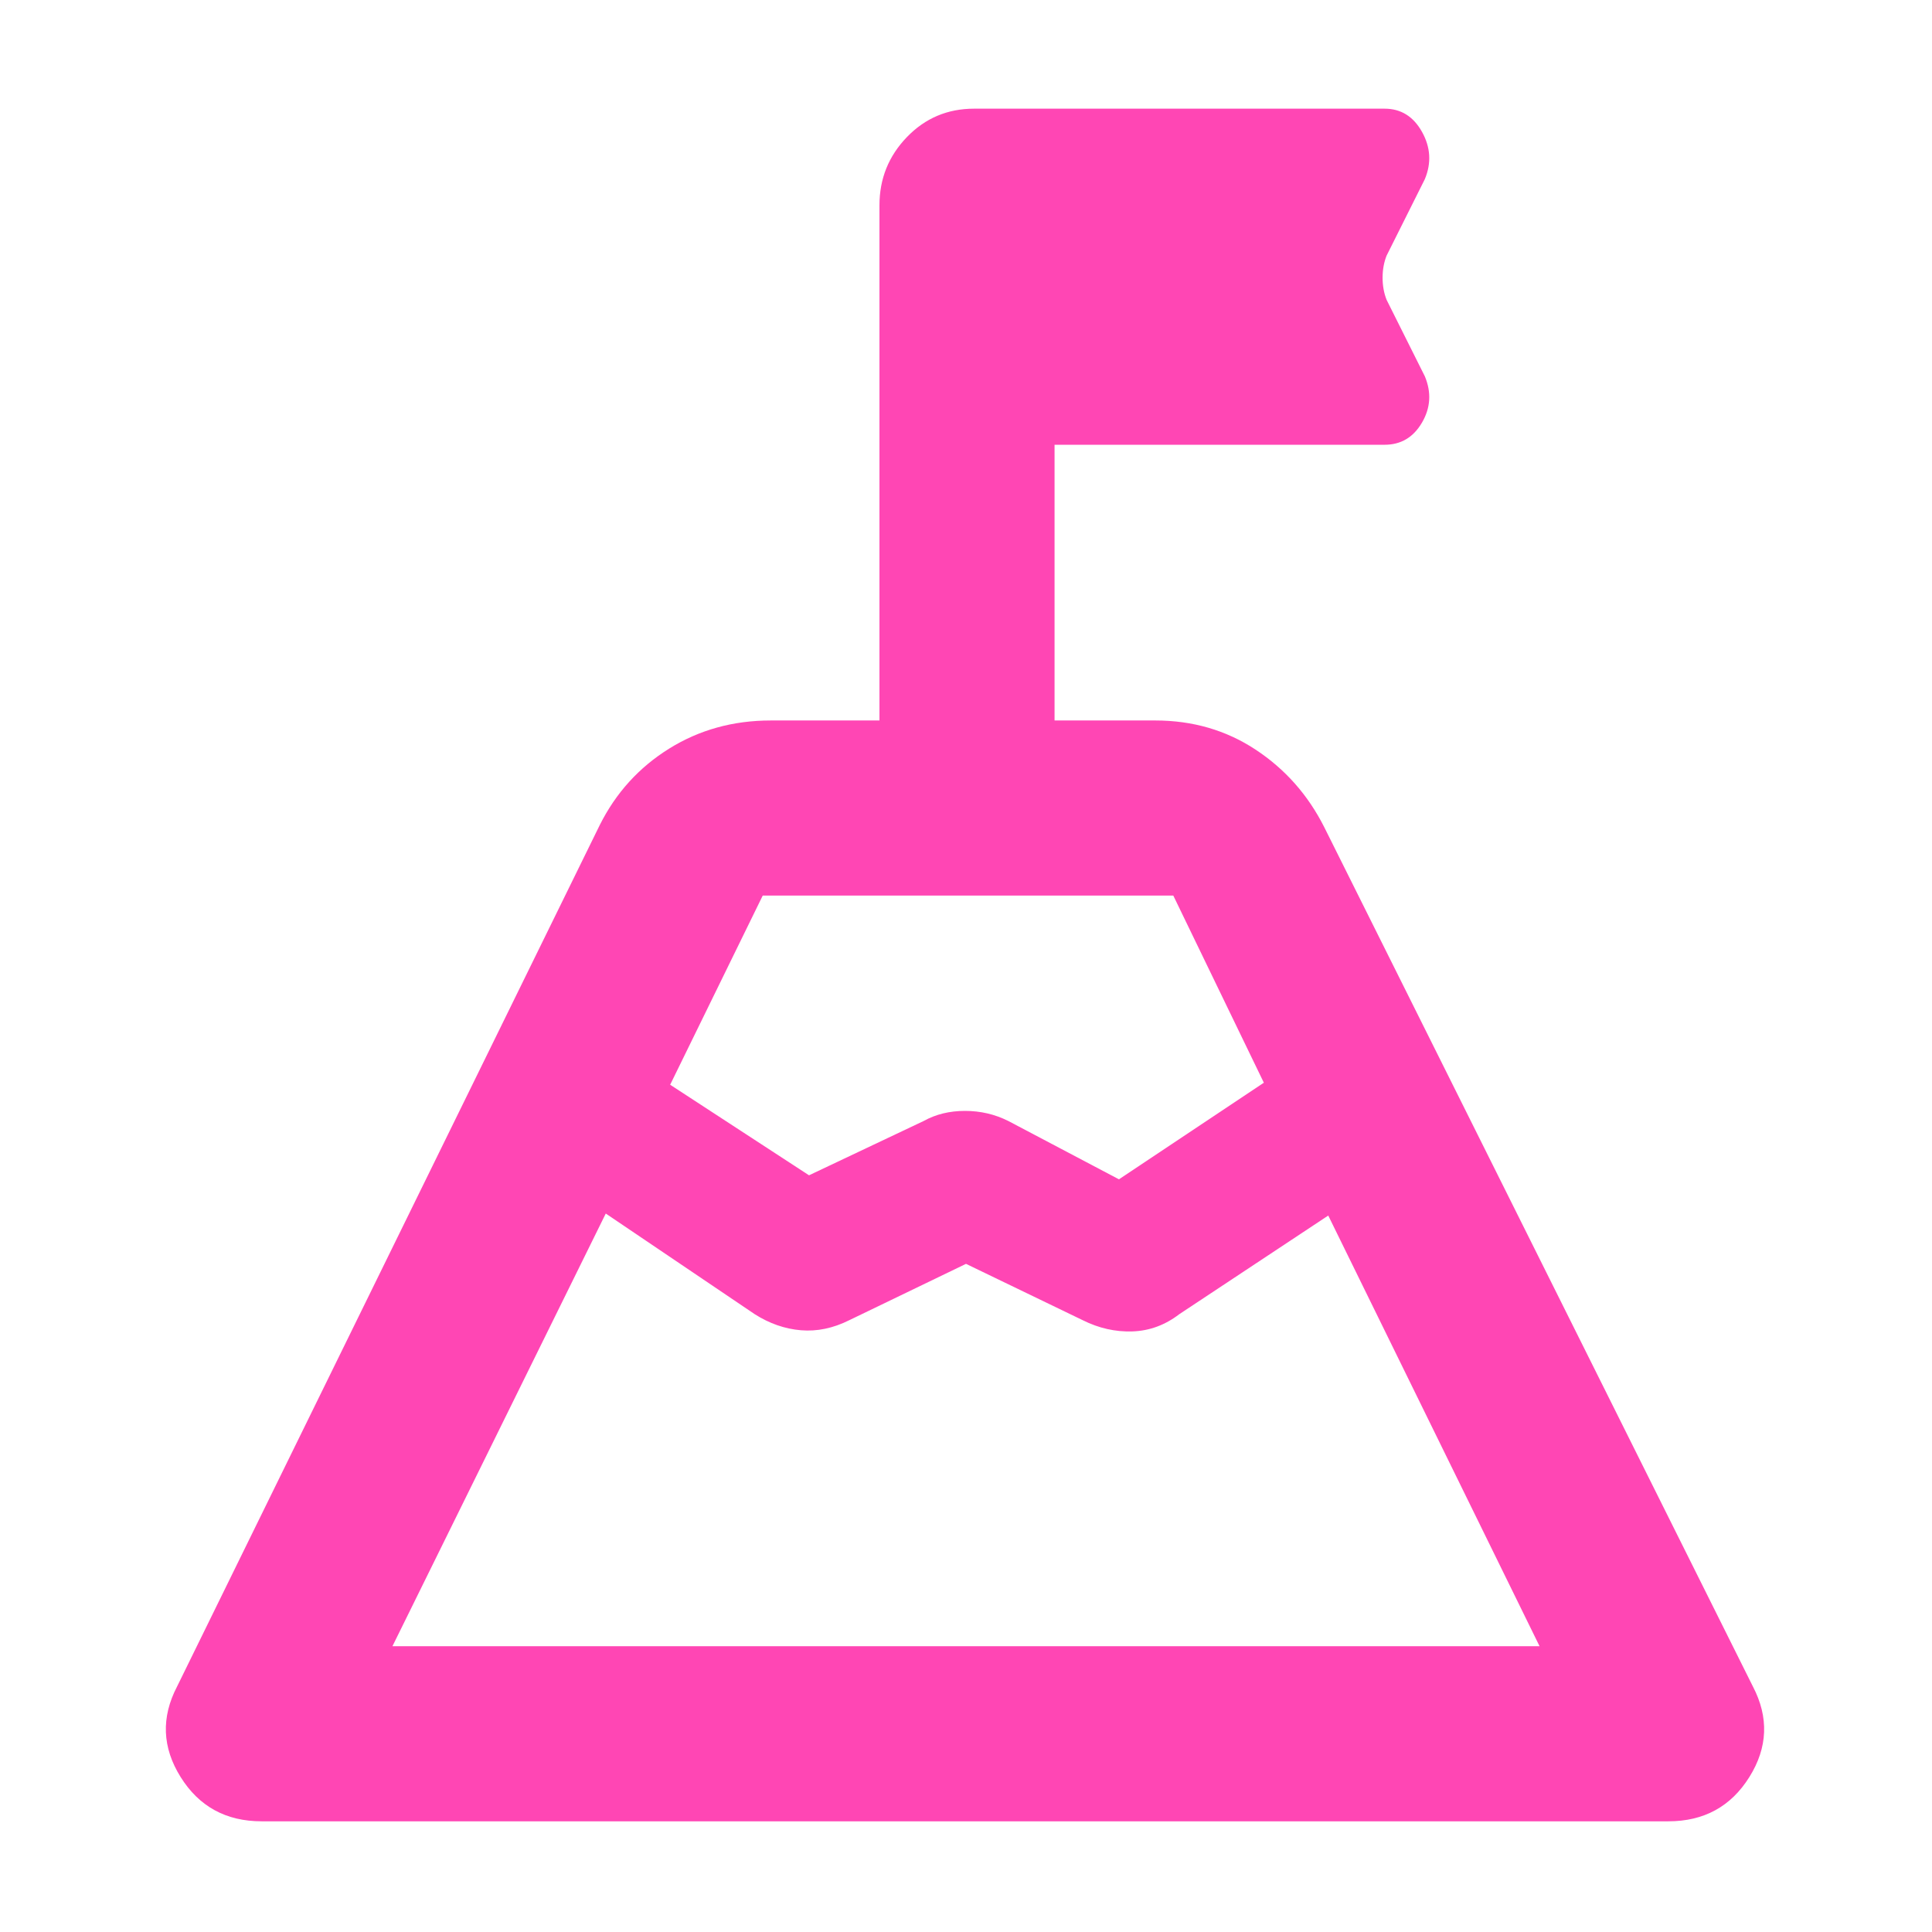 <svg height="48" viewBox="0 -960 960 960" width="48" xmlns="http://www.w3.org/2000/svg"><path fill="rgb(255, 70, 180)" d="m333-421 69 45 57-27q9-5 20.5-5t21.5 5l55 29 72-48-45-93h-204zm-138 279h570l-105-214-74 49q-10.6 8.14-23.3 8.57-12.7.43-24.7-5.57l-58-28-58 28q-12 6-24 5t-23-8l-74-50zm-65 87q-26.5 0-40.25-22t-1.75-45l210-428q12-24 34.47-38t50.53-14h54v-256q0-19.75 13.63-33.88 13.62-14.12 33.37-14.12h204q12.13 0 18.57 11.5 6.43 11.5 1.43 23.5l-19 38q-2 5-2 11t2 11l19 38q5 12-1.43 23-6.44 11-18.57 11h-164v137h50q27.93 0 49.92 14.5 21.98 14.5 34.08 38.5l213 427q12 23-1.75 45t-40.25 22z"/></svg>